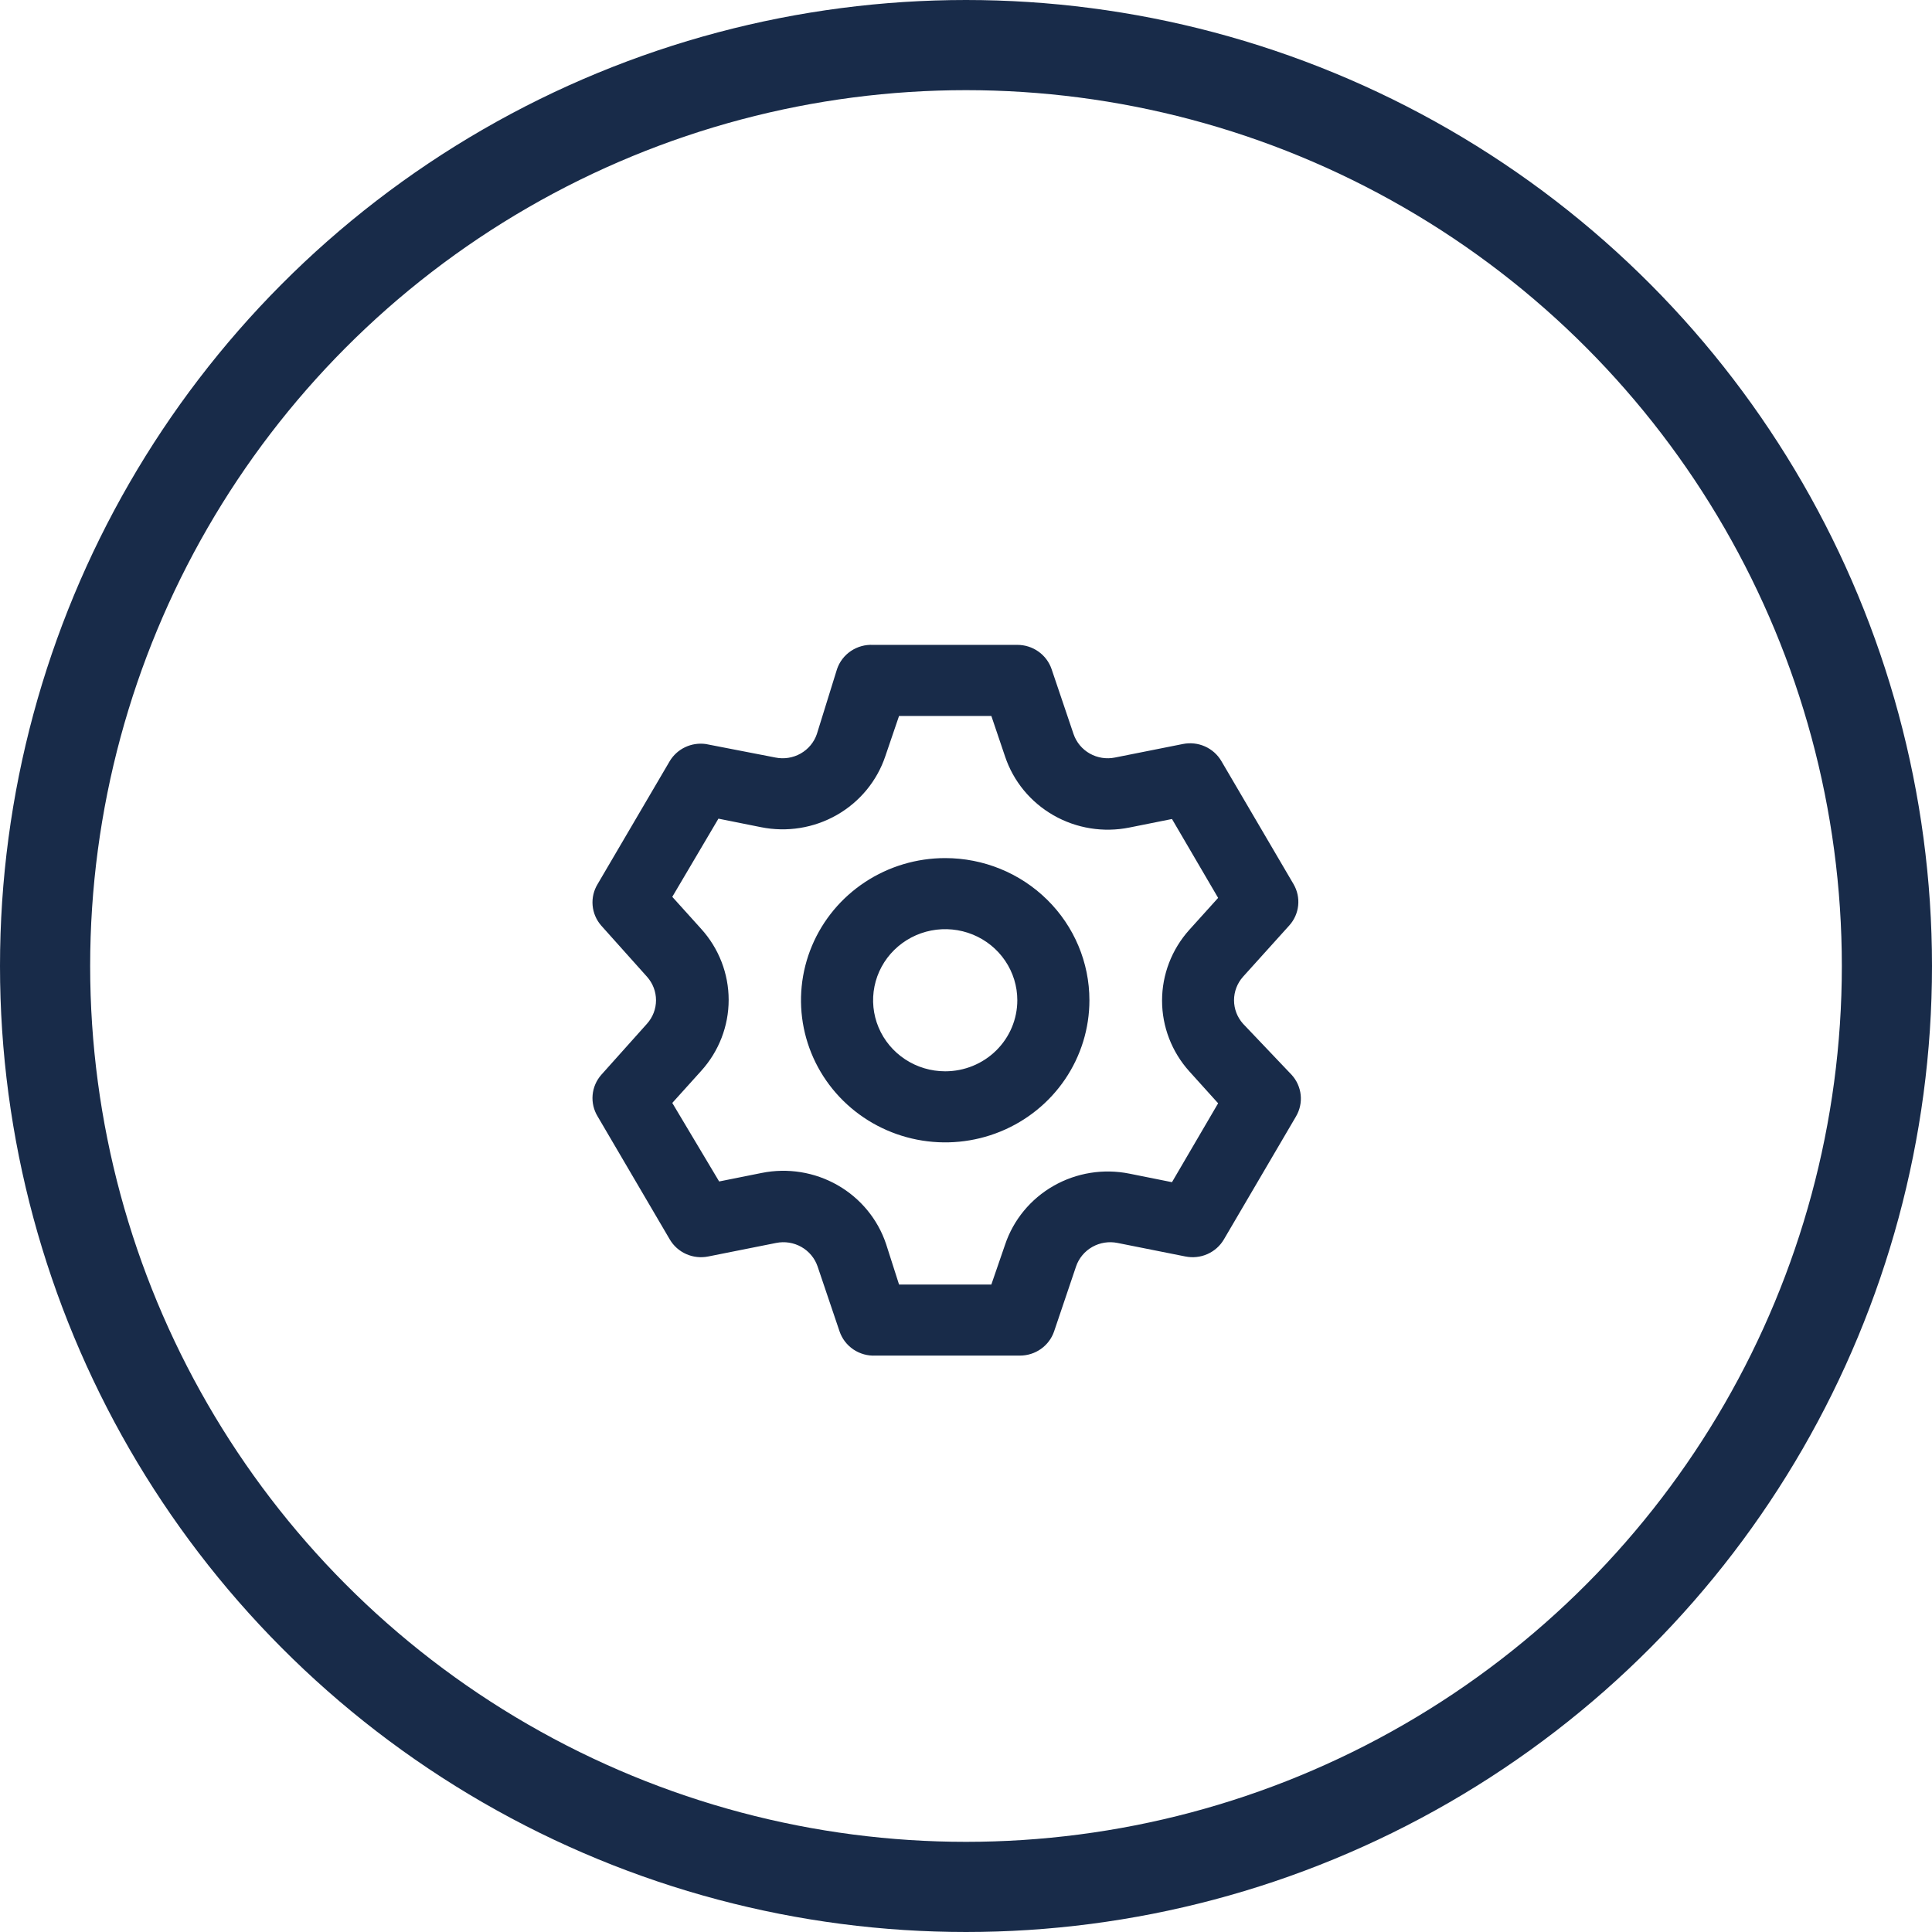 <svg width="150" height="150" viewBox="0 0 150 150" fill="none" xmlns="http://www.w3.org/2000/svg">
<circle cx="75" cy="75" r="71.5" stroke="#182B49" stroke-width="7"/>
<path d="M96.506 79.479C96.058 78.976 95.81 78.329 95.81 77.658C95.81 76.988 96.058 76.341 96.506 75.837L100.089 71.864C100.484 71.43 100.729 70.884 100.789 70.304C100.85 69.724 100.722 69.14 100.425 68.636L94.827 59.09C94.533 58.587 94.085 58.188 93.547 57.95C93.009 57.712 92.409 57.648 91.832 57.766L86.569 58.814C85.9 58.951 85.203 58.841 84.609 58.505C84.016 58.17 83.569 57.632 83.35 56.993L81.643 51.944C81.455 51.396 81.097 50.92 80.62 50.584C80.143 50.247 79.57 50.067 78.984 50.068H67.787C67.177 50.037 66.573 50.203 66.067 50.542C65.562 50.881 65.183 51.373 64.988 51.944L63.42 56.993C63.202 57.632 62.754 58.17 62.161 58.505C61.568 58.841 60.871 58.951 60.201 58.814L54.799 57.766C54.252 57.69 53.694 57.775 53.196 58.01C52.698 58.246 52.282 58.622 52 59.09L46.401 68.636C46.097 69.135 45.96 69.715 46.01 70.295C46.06 70.875 46.295 71.424 46.681 71.864L50.236 75.837C50.685 76.341 50.933 76.988 50.933 77.658C50.933 78.329 50.685 78.976 50.236 79.479L46.681 83.452C46.295 83.892 46.06 84.442 46.01 85.022C45.96 85.601 46.097 86.182 46.401 86.68L52 96.227C52.294 96.73 52.742 97.129 53.28 97.367C53.818 97.605 54.418 97.669 54.995 97.551L60.257 96.502C60.927 96.366 61.624 96.476 62.217 96.811C62.81 97.147 63.258 97.685 63.476 98.323L65.184 103.372C65.379 103.943 65.758 104.436 66.263 104.775C66.769 105.113 67.373 105.28 67.983 105.248H79.18C79.766 105.25 80.339 105.07 80.816 104.733C81.293 104.396 81.651 103.92 81.839 103.372L83.546 98.323C83.764 97.685 84.213 97.147 84.805 96.811C85.398 96.476 86.096 96.366 86.765 96.502L92.028 97.551C92.605 97.669 93.205 97.605 93.743 97.367C94.281 97.129 94.728 96.73 95.023 96.227L100.621 86.68C100.918 86.176 101.046 85.592 100.985 85.012C100.925 84.433 100.68 83.886 100.285 83.452L96.506 79.479ZM92.335 83.176L94.575 85.659L90.992 91.784L87.689 91.122C85.673 90.716 83.576 91.054 81.796 92.071C80.015 93.088 78.676 94.714 78.032 96.64L76.968 99.73H69.802L68.795 96.585C68.15 94.659 66.811 93.033 65.031 92.016C63.251 90.999 61.154 90.661 59.138 91.067L55.835 91.729L52.196 85.632L54.435 83.149C55.812 81.631 56.573 79.667 56.573 77.631C56.573 75.595 55.812 73.63 54.435 72.113L52.196 69.63L55.779 63.56L59.082 64.222C61.098 64.628 63.195 64.291 64.975 63.273C66.755 62.256 68.094 60.63 68.739 58.704L69.802 55.586H76.968L78.032 58.731C78.676 60.658 80.015 62.284 81.796 63.301C83.576 64.318 85.673 64.656 87.689 64.249L90.992 63.587L94.575 69.712L92.335 72.195C90.974 73.71 90.222 75.663 90.222 77.686C90.222 79.709 90.974 81.662 92.335 83.176ZM73.385 66.622C71.171 66.622 69.006 67.269 67.165 68.482C65.323 69.695 63.888 71.418 63.041 73.435C62.194 75.452 61.972 77.671 62.404 79.811C62.836 81.952 63.902 83.919 65.468 85.462C67.034 87.005 69.029 88.056 71.201 88.482C73.373 88.908 75.624 88.69 77.67 87.854C79.716 87.019 81.465 85.605 82.695 83.79C83.925 81.975 84.582 79.841 84.582 77.658C84.582 74.731 83.402 71.924 81.302 69.855C79.203 67.785 76.355 66.622 73.385 66.622ZM73.385 83.176C72.278 83.176 71.196 82.853 70.275 82.246C69.354 81.64 68.637 80.778 68.213 79.77C67.789 78.762 67.679 77.652 67.895 76.582C68.111 75.511 68.644 74.528 69.427 73.757C70.21 72.985 71.207 72.459 72.293 72.246C73.379 72.033 74.505 72.143 75.528 72.56C76.551 72.978 77.425 73.685 78.04 74.593C78.655 75.5 78.984 76.567 78.984 77.658C78.984 79.122 78.394 80.525 77.344 81.56C76.294 82.595 74.87 83.176 73.385 83.176Z" fill="#182B49"/>
</svg>
